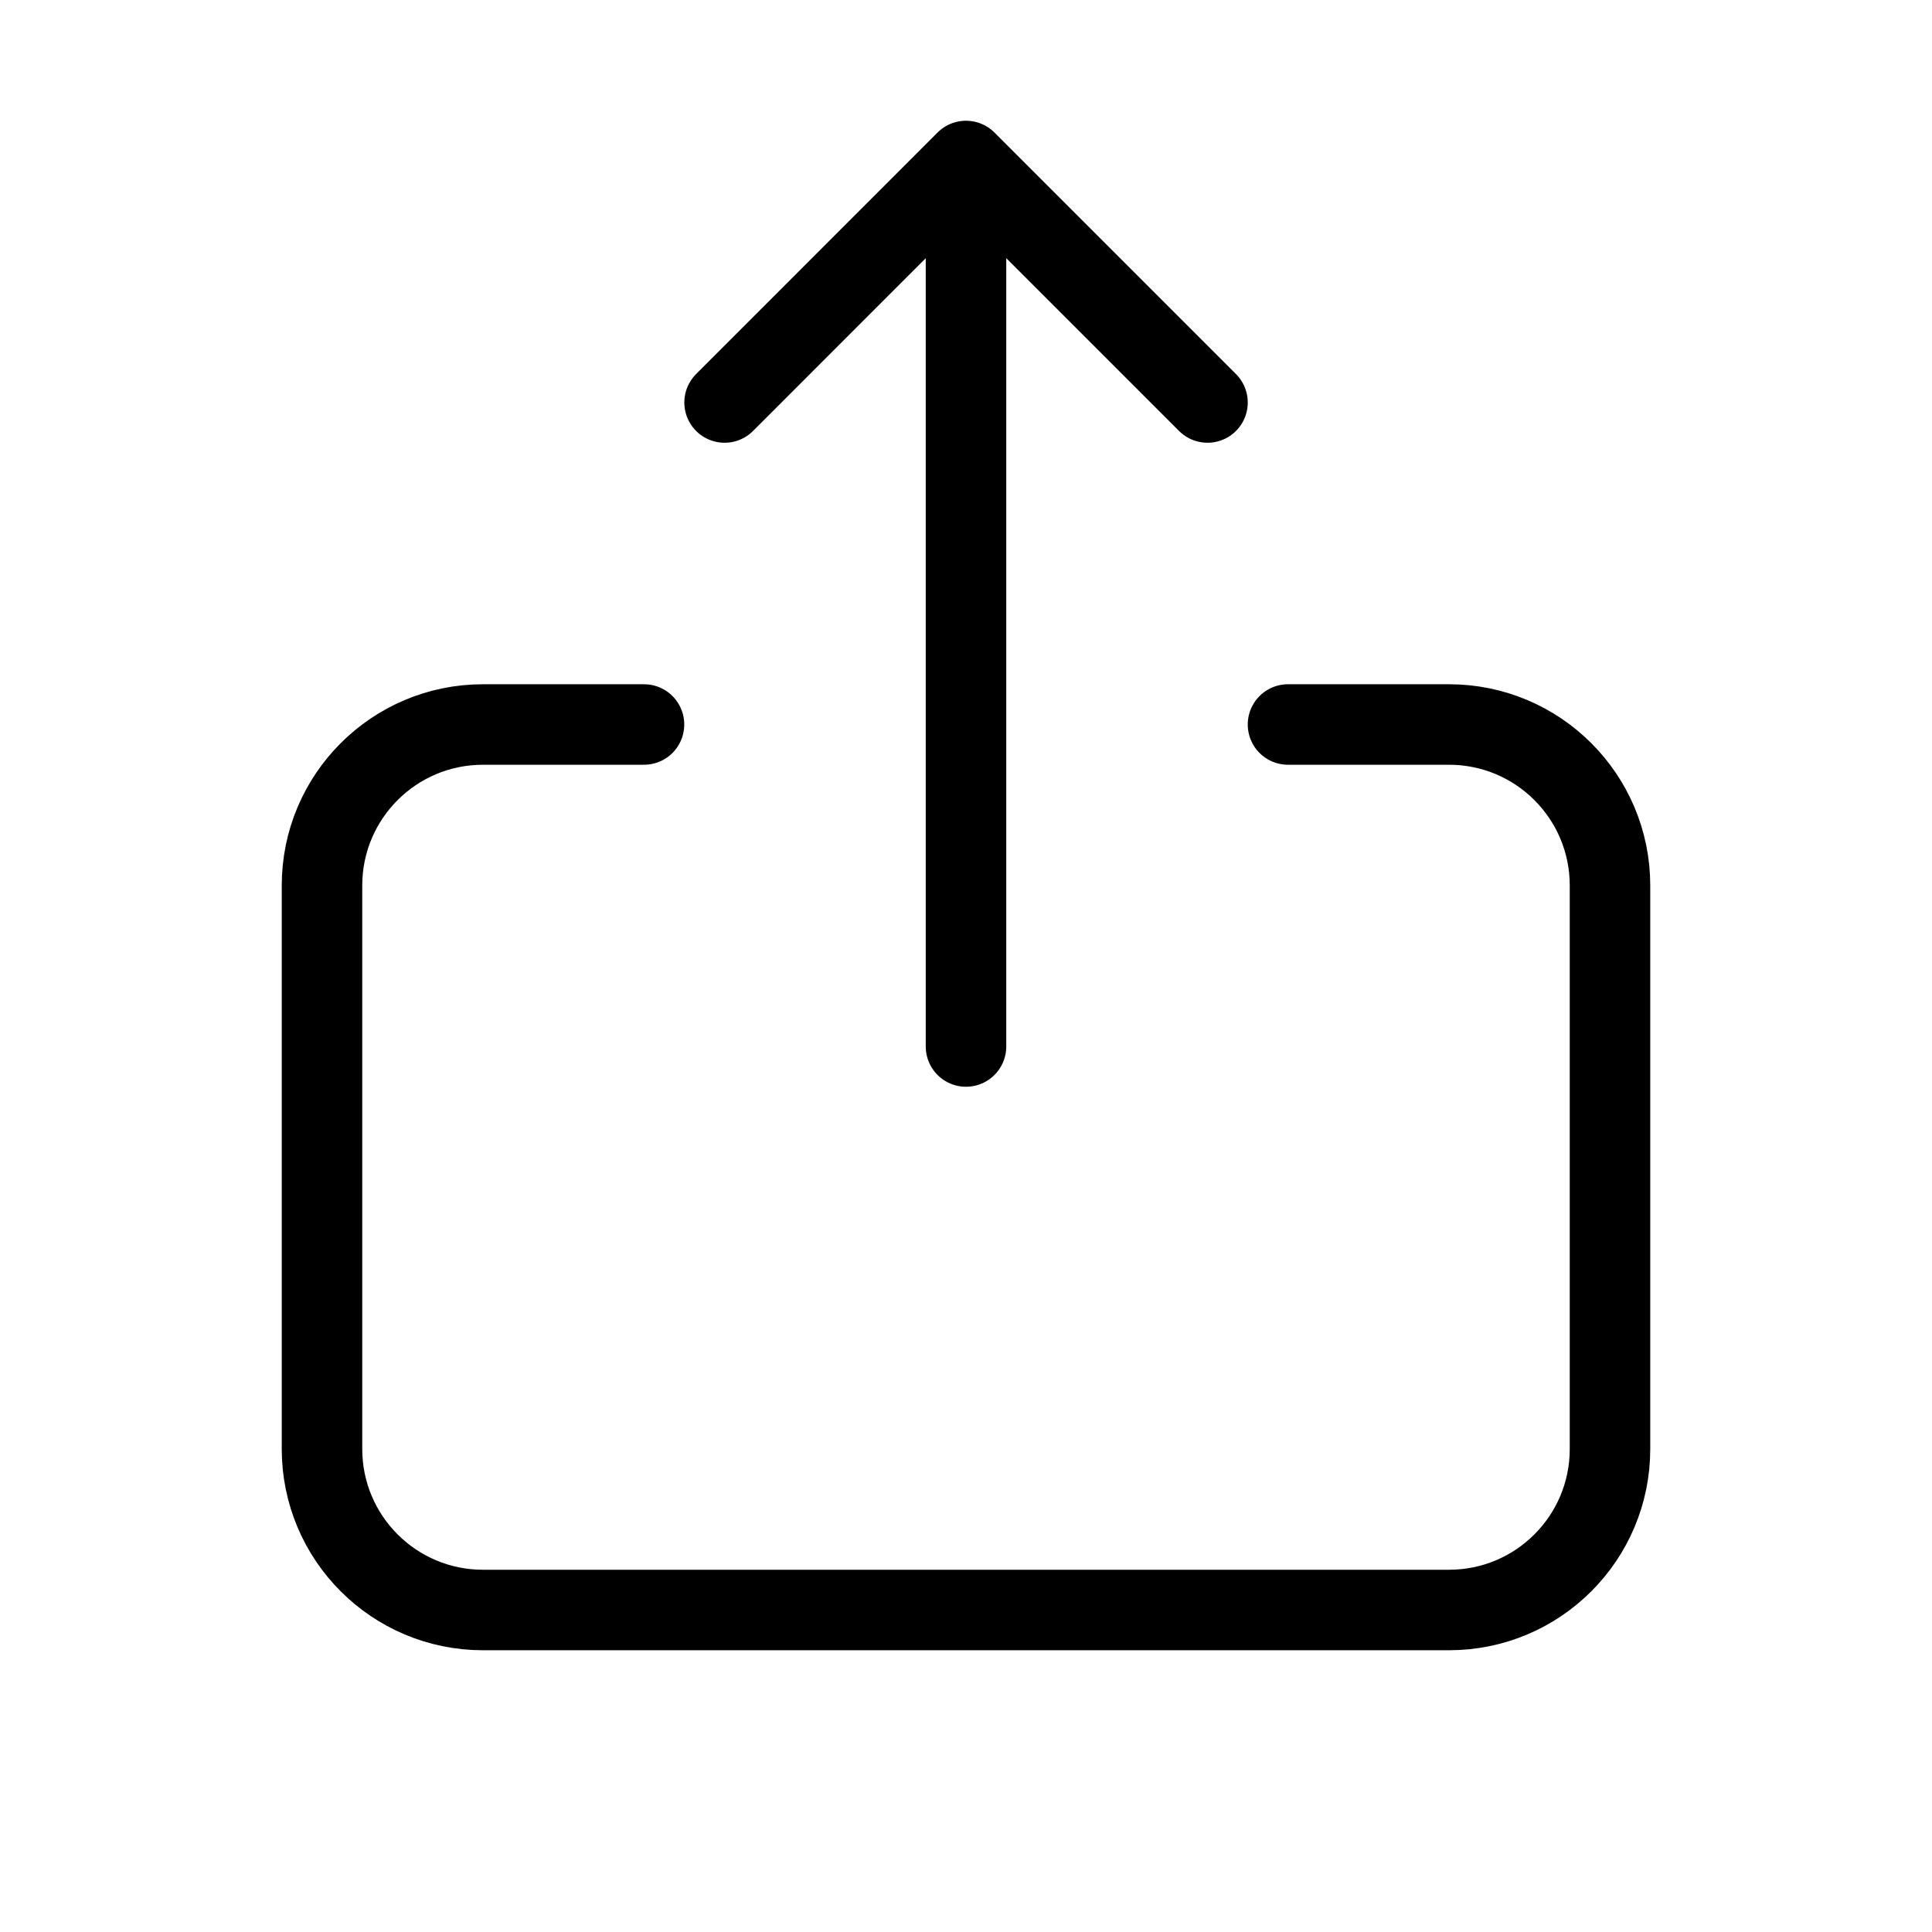 <svg data-token-name="express_all" width="24" height="24" viewBox="0 0 24 24" fill="none" xmlns="http://www.w3.org/2000/svg">
<path d="M8 9H6C4.895 9 4 9.895 4 11V18C4 19.105 4.895 20 6 20H18C19.105 20 20 19.105 20 18V11C20 9.895 19.105 9 18 9H16M12 2V13M12 2L9.001 5M12 2L15 5" stroke="currentColor" fill="none" stroke-linecap="round" stroke-linejoin="round"/>
</svg>
